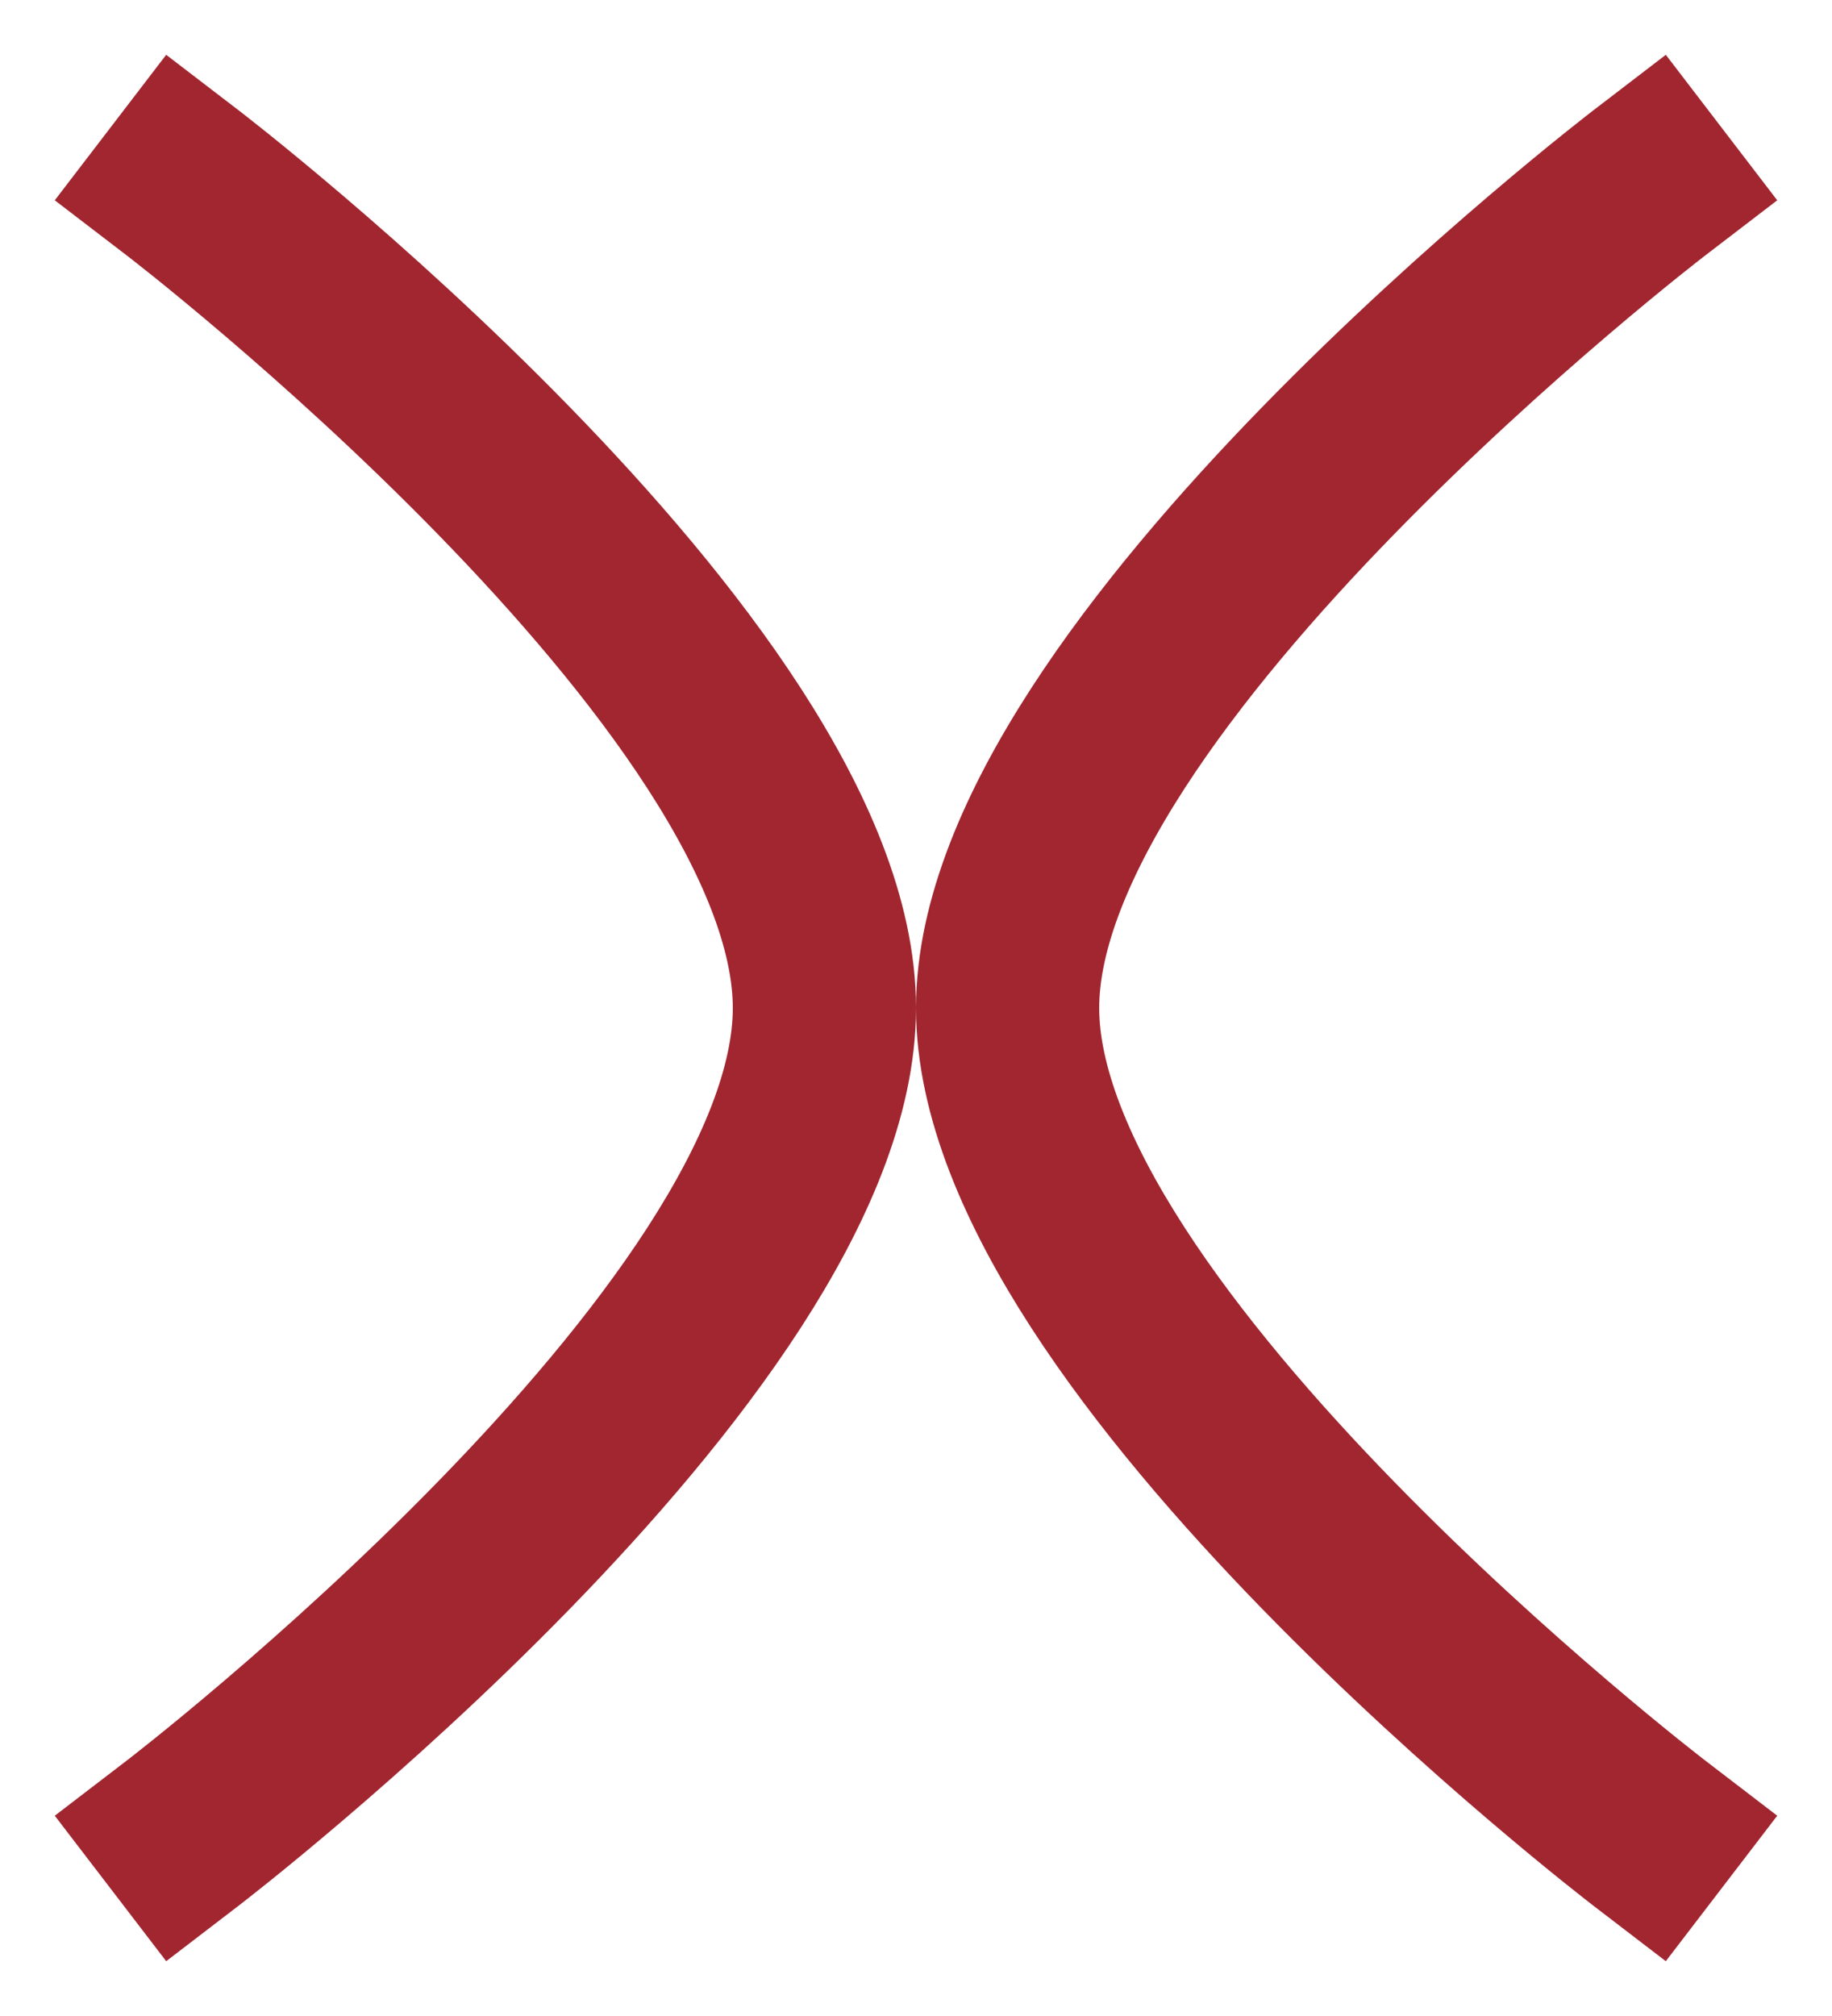 <svg width="20" height="22" viewBox="0 0 20 22" fill="none" xmlns="http://www.w3.org/2000/svg">
<path d="M2 2C2 2 9 7.362 9 11C9 14.637 2 20 2 20" stroke="#A12630" stroke-width="2" stroke-linecap="square" stroke-linejoin="bevel"/>
<path d="M18 2C18 2 11 7.362 11 11C11 14.637 18 20 18 20" stroke="#A12630" stroke-width="2" stroke-linecap="square" stroke-linejoin="bevel"/>
</svg>

